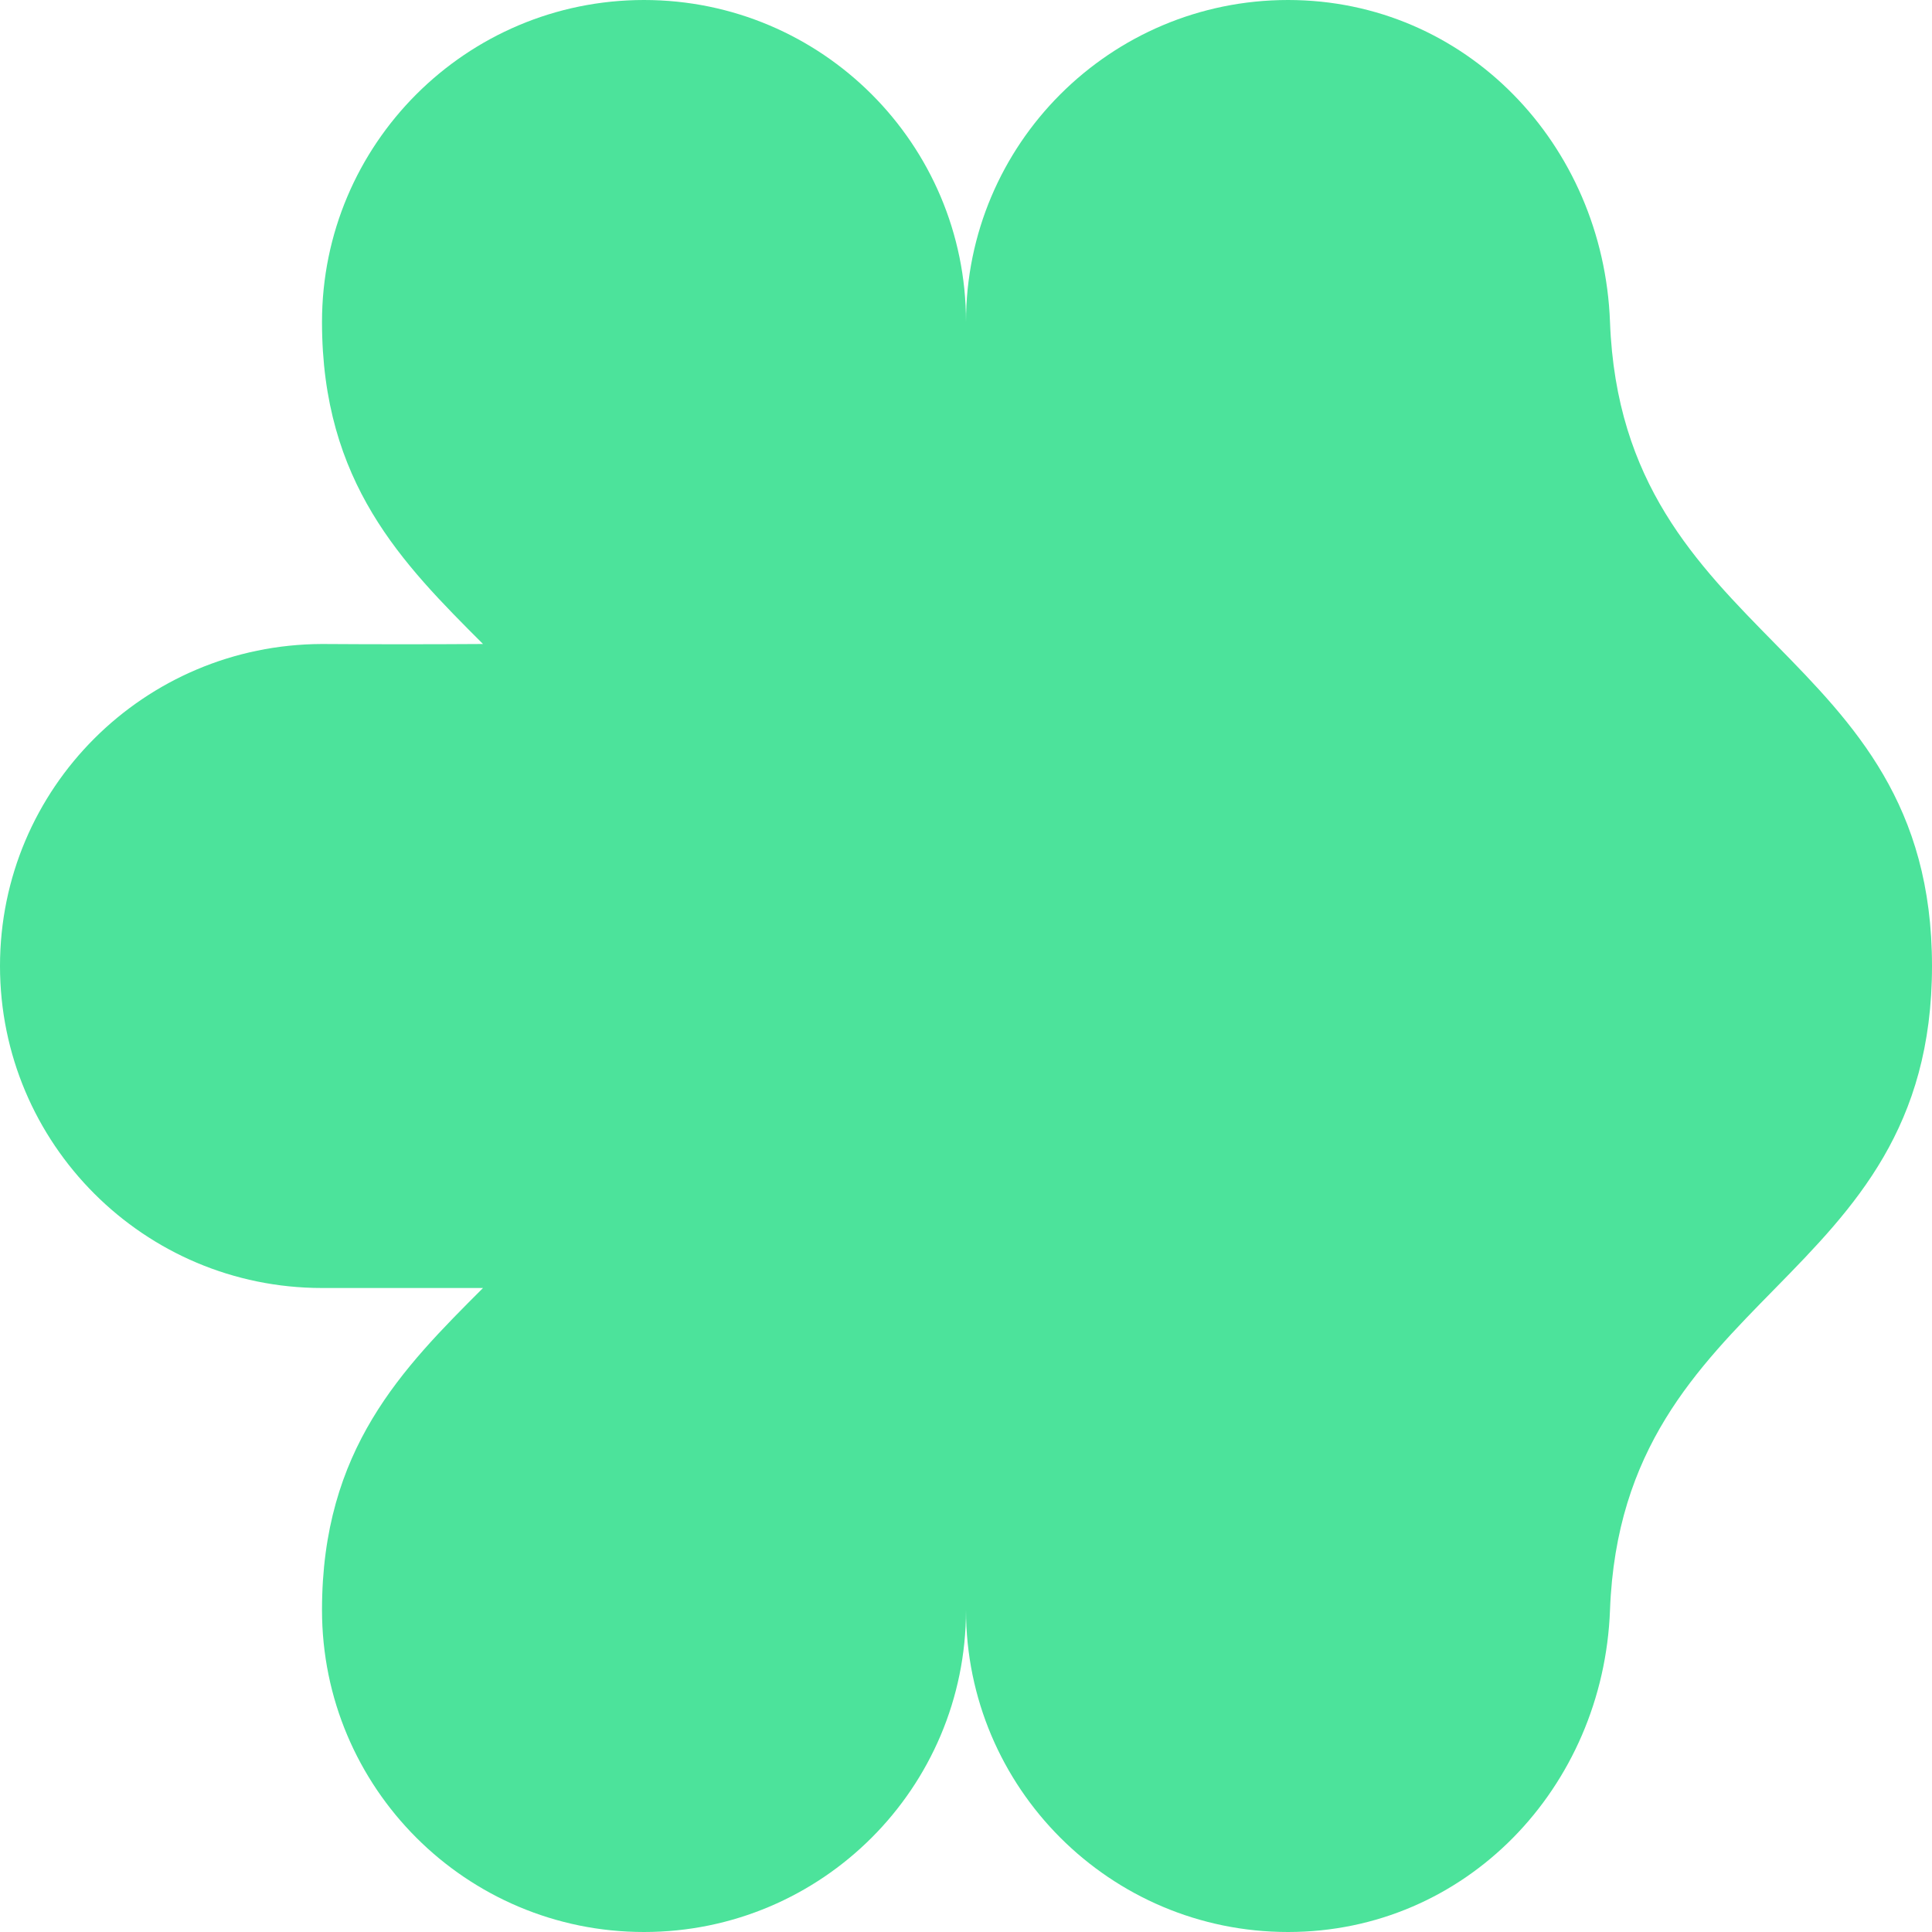 <svg xmlns="http://www.w3.org/2000/svg" viewBox="0 0 1080 1080">
  <path fill="#4ce39b" fill-opacity="1.0" d="M540,180C540,80.6 459.4,0 360,0C260.6,0 180,80.6 180,180C180,270 225,315 270,360C240,360.2 210,360.2 180,360C80.6,360.3 0,440.6 0,540C0,639.4 80.6,720 180,720C210,720 240,720 270,720C225,765 180,810 180,900C180,999.4 260.6,1080 360,1080C459.4,1080 540,999.4 540,900C540,999.4 620.6,1080 720,1080C819.4,1080 896.3,999.3 900,900C906.8,720 1080,720 1080,540C1080,360 906.8,360.3 900,180C896.3,80.7 819.4,0 720,0C620.6,0 540,80.6 540,180Z"/>
</svg>